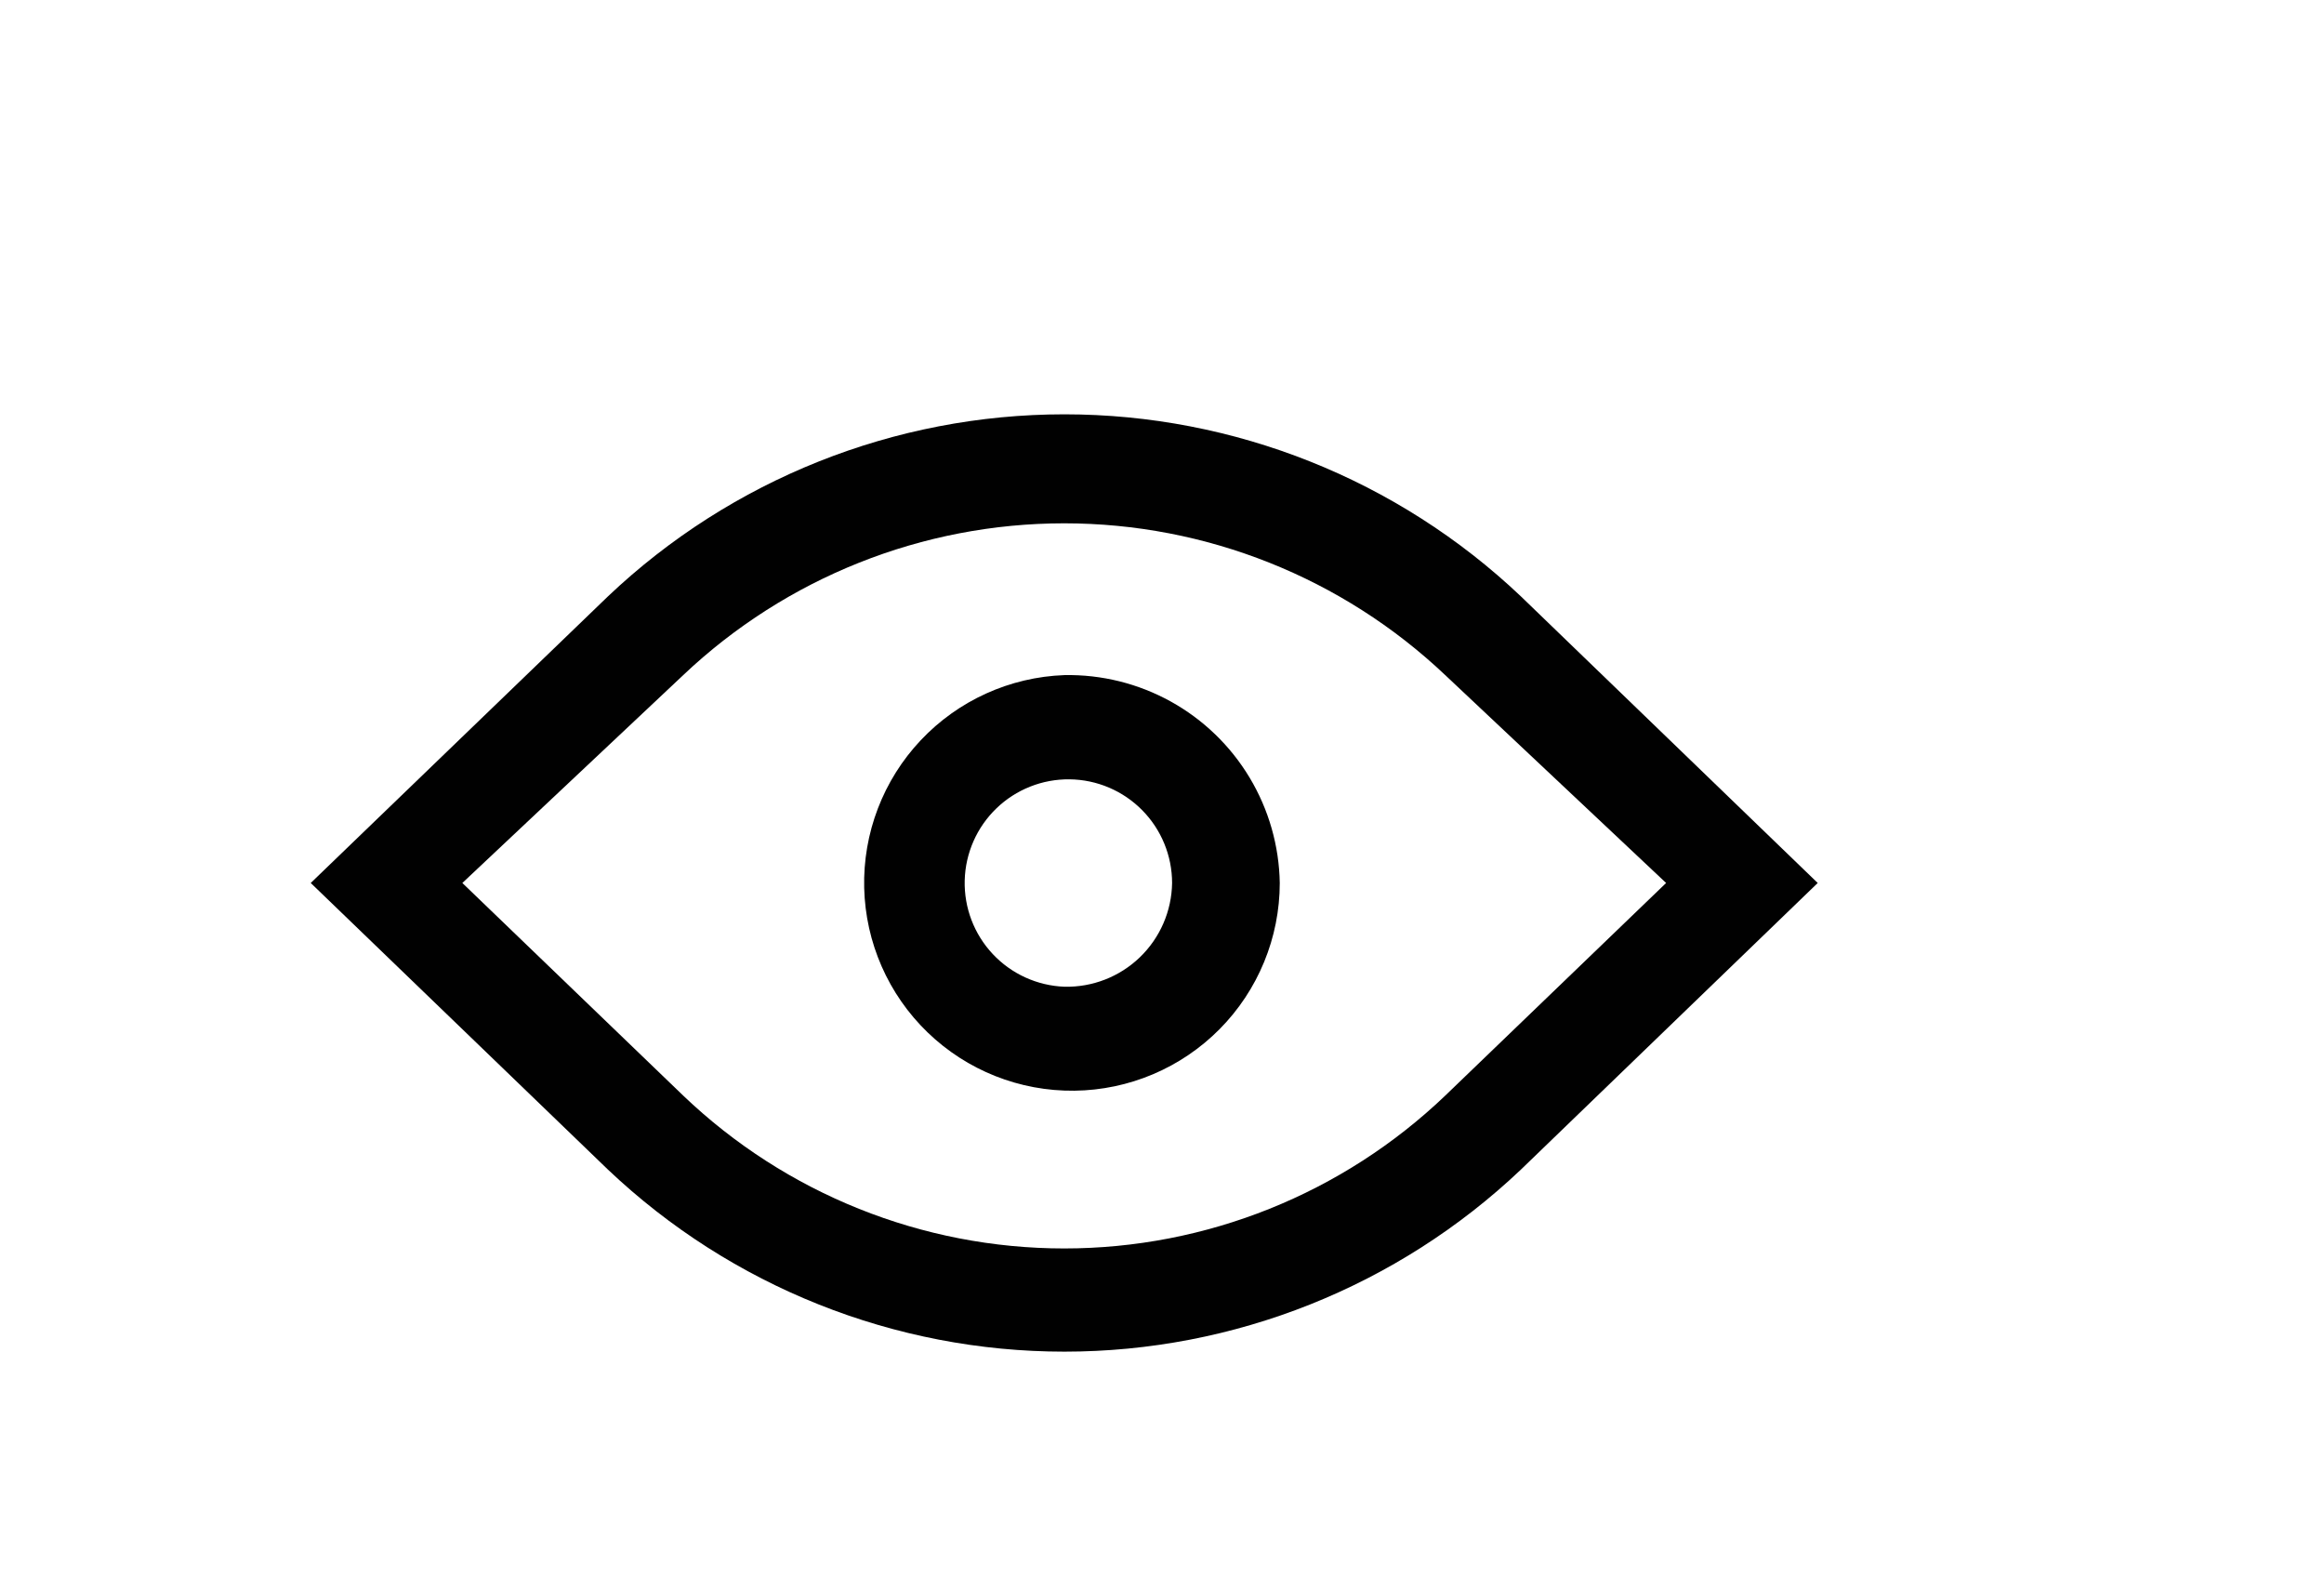 <svg id="Layer_1" data-name="Layer 1" xmlns="http://www.w3.org/2000/svg" xmlns:xlink="http://www.w3.org/1999/xlink" viewBox="0 0 58.71 40.17"><defs><style>.cls-1{fill:none;}.cls-2{clip-path:url(#clip-path);}.cls-3{fill:#010101;}.cls-4{clip-path:url(#clip-path-2);}.cls-5{clip-path:url(#clip-path-3);}.cls-6{clip-path:url(#clip-path-4);}.cls-7{clip-path:url(#clip-path-5);}.cls-8{clip-path:url(#clip-path-6);}.cls-9{clip-path:url(#clip-path-7);}.cls-10{clip-path:url(#clip-path-8);}.cls-11{clip-path:url(#clip-path-9);}</style><clipPath id="clip-path"><path class="cls-1" d="M36.51,27.67a13.93,13.93,0,0,1-19.25,0L11.68,22.3l5.58-5.25a14,14,0,0,1,19.25,0l5.58,5.25Zm1.91-12.61a16.76,16.76,0,0,0-23.06,0L7.85,22.3l7.51,7.24a16.76,16.76,0,0,0,23.06,0l7.5-7.24Z"/></clipPath><clipPath id="clip-path-2"><path class="cls-1" d="M26.89,24.92a2.62,2.62,0,1,1,2.72-2.62A2.66,2.66,0,0,1,26.89,24.92Zm0-7.87a5.25,5.25,0,1,0,5.44,5.25A5.34,5.34,0,0,0,26.89,17.05Z"/></clipPath><clipPath id="clip-path-3"><polygon class="cls-1" points="108.07 18.53 117.79 28.25 120.22 25.81 108.07 13.69 95.92 25.81 98.36 28.25 108.07 18.53"/></clipPath><clipPath id="clip-path-4"><polygon class="cls-1" points="186.78 23.41 196.5 13.69 198.94 16.13 186.78 28.25 174.63 16.13 177.07 13.69 186.78 23.41"/></clipPath><clipPath id="clip-path-5"><path class="cls-1" d="M254.23,15.28V10.77h4.51V13H261V10.77h9V13h2.26V10.77h4.5v4.51Zm22.53,15.77H254.23V17.53h22.53Zm0-22.53h-4.5V6.27H270V8.52h-9V6.27h-2.25V8.52h-4.51A2.25,2.25,0,0,0,252,10.77V31.05a2.25,2.25,0,0,0,2.25,2.25h22.53A2.25,2.25,0,0,0,279,31.05V10.77A2.26,2.26,0,0,0,276.76,8.52Z"/></clipPath><clipPath id="clip-path-6"><path class="cls-1" d="M423.55,29.9c-5.24-5.66-8-10.68-8-14.92a8,8,0,0,1,2.14-6,8.77,8.77,0,0,1,11.75,0,8.18,8.18,0,0,1,2.23,6C431.58,19.22,428.83,24.22,423.55,29.9Zm7.23-22.33a10.64,10.64,0,0,0-14.54,0A10,10,0,0,0,413.51,15c0,4.92,3.23,10.66,9.31,17l.73.74.72-.74c6.15-6.39,9.28-12,9.32-17A10.06,10.06,0,0,0,430.78,7.57Z"/></clipPath><clipPath id="clip-path-7"><path class="cls-1" d="M423.55,16.45a1.73,1.73,0,1,1,.67-3.32,1.71,1.71,0,0,1,1,1.61A1.73,1.73,0,0,1,423.55,16.45Zm0-5.73a4,4,0,1,0,4,4A4,4,0,0,0,423.55,10.72Z"/></clipPath><clipPath id="clip-path-8"><path class="cls-1" d="M488.47,24a8.95,8.95,0,0,1,12.64-12.64A8.95,8.95,0,0,1,488.47,24Zm22.73,8.55-7.85-7.82a11,11,0,1,0-1.53,1.56l7.84,7.85Z"/></clipPath><clipPath id="clip-path-9"><polygon class="cls-1" points="340.46 23.75 337.29 20.77 335.14 23.08 340.78 28.37 353.28 12.79 350.81 10.83 340.46 23.75"/></clipPath></defs><title>view-icon</title><g class="cls-2"><rect class="cls-3" x="-1.67" y="0.94" width="57.11" height="42.71"/></g><g class="cls-4"><rect class="cls-3" x="11.93" y="7.54" width="29.92" height="29.52"/></g></svg>